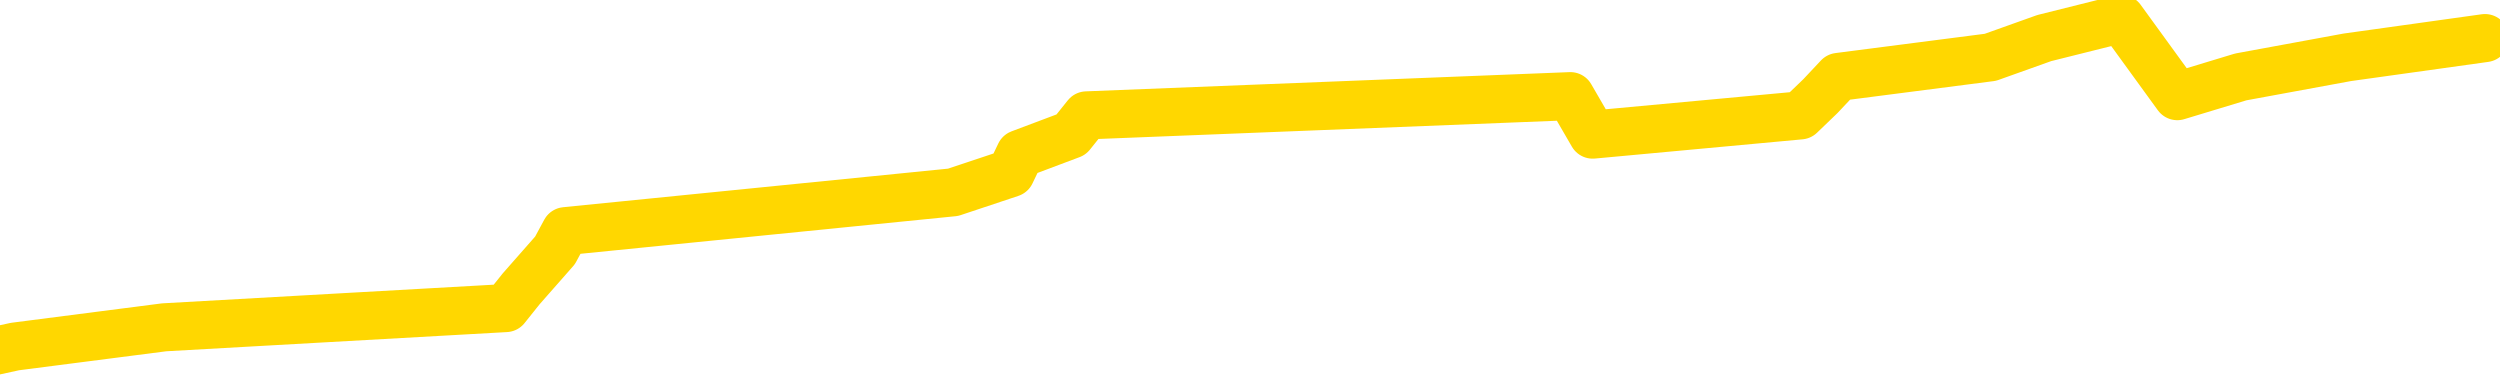 <svg xmlns="http://www.w3.org/2000/svg" version="1.1" viewBox="0 0 6500 1000">
	<path fill="none" stroke="gold" stroke-width="125" stroke-linecap="round" stroke-linejoin="round" d="M0 1603  L-32399 1603 L-31987 1503 L-31762 1553 L-31705 1503 L-31667 1403 L-31483 1302 L-30992 1202 L-30699 1152 L-30388 1102 L-30153 1002 L-30100 901 L-30040 801 L-29887 751 L-29847 701 L-29714 651 L-29422 701 L-28881 651 L-28271 550 L-28223 651 L-27583 550 L-27549 601 L-27024 500 L-26891 450 L-26501 250 L-26173 149 L-26056 49 L-25845 149 L-25128 99 L-24558 49 L-24450 0 L-24276 -100 L-24055 -201 L-23653 -251 L-23627 -351 L-22699 -451 L-22612 -551 L-22530 -652 L-22460 -752 L-22162 -802 L-22010 -852 L-20120 -551 L-20019 -702 L-19757 -802 L-19463 -702 L-19322 -802 L-19073 -852 L-19038 -902 L-18879 -1003 L-18416 -1053 L-18163 -1153 L-17950 -1203 L-17699 -1253 L-17350 -1353 L-16423 -1454 L-16329 -1554 L-15918 -1604 L-14747 -1654 L-13558 -1754 L-13466 -1855 L-13439 -1955 L-13173 -2105 L-12874 -2206 L-12745 -2256 L-12707 -2356 L-11893 -2005 L-11509 -2055 L-10448 -2155 L-10387 -2206 L-10122 1854 L-9651 1804 L-9458 1703 L-9195 1653 L-8858 1603 L-8722 1653 L-8267 1503 L-7524 1453 L-7506 1352 L-7341 1302 L-7273 1403 L-6756 1352 L-5728 1252 L-5532 1152 L-5043 1202 L-4681 1152 L-4272 1252 L-3887 1302 L-2183 1252 L-2085 1202 L-2014 1252 L-1952 1202 L-1768 1152 L-1431 1102 L-791 1002 L-714 1102 L-653 1052 L-466 1002 L-386 951 L-209 901 L-190 951 L39 901 L427 851 L1315 801 L1355 751 L1443 651 L1470 601 L2478 500 L2628 450 L2652 400 L2785 350 L2825 300 L4083 250 L4141 350 L4681 300 L4733 250 L4780 200 L5175 149 L5315 99 L5515 49 L5661 250 L5826 200 L6103 149 L6461 99" />
</svg>
